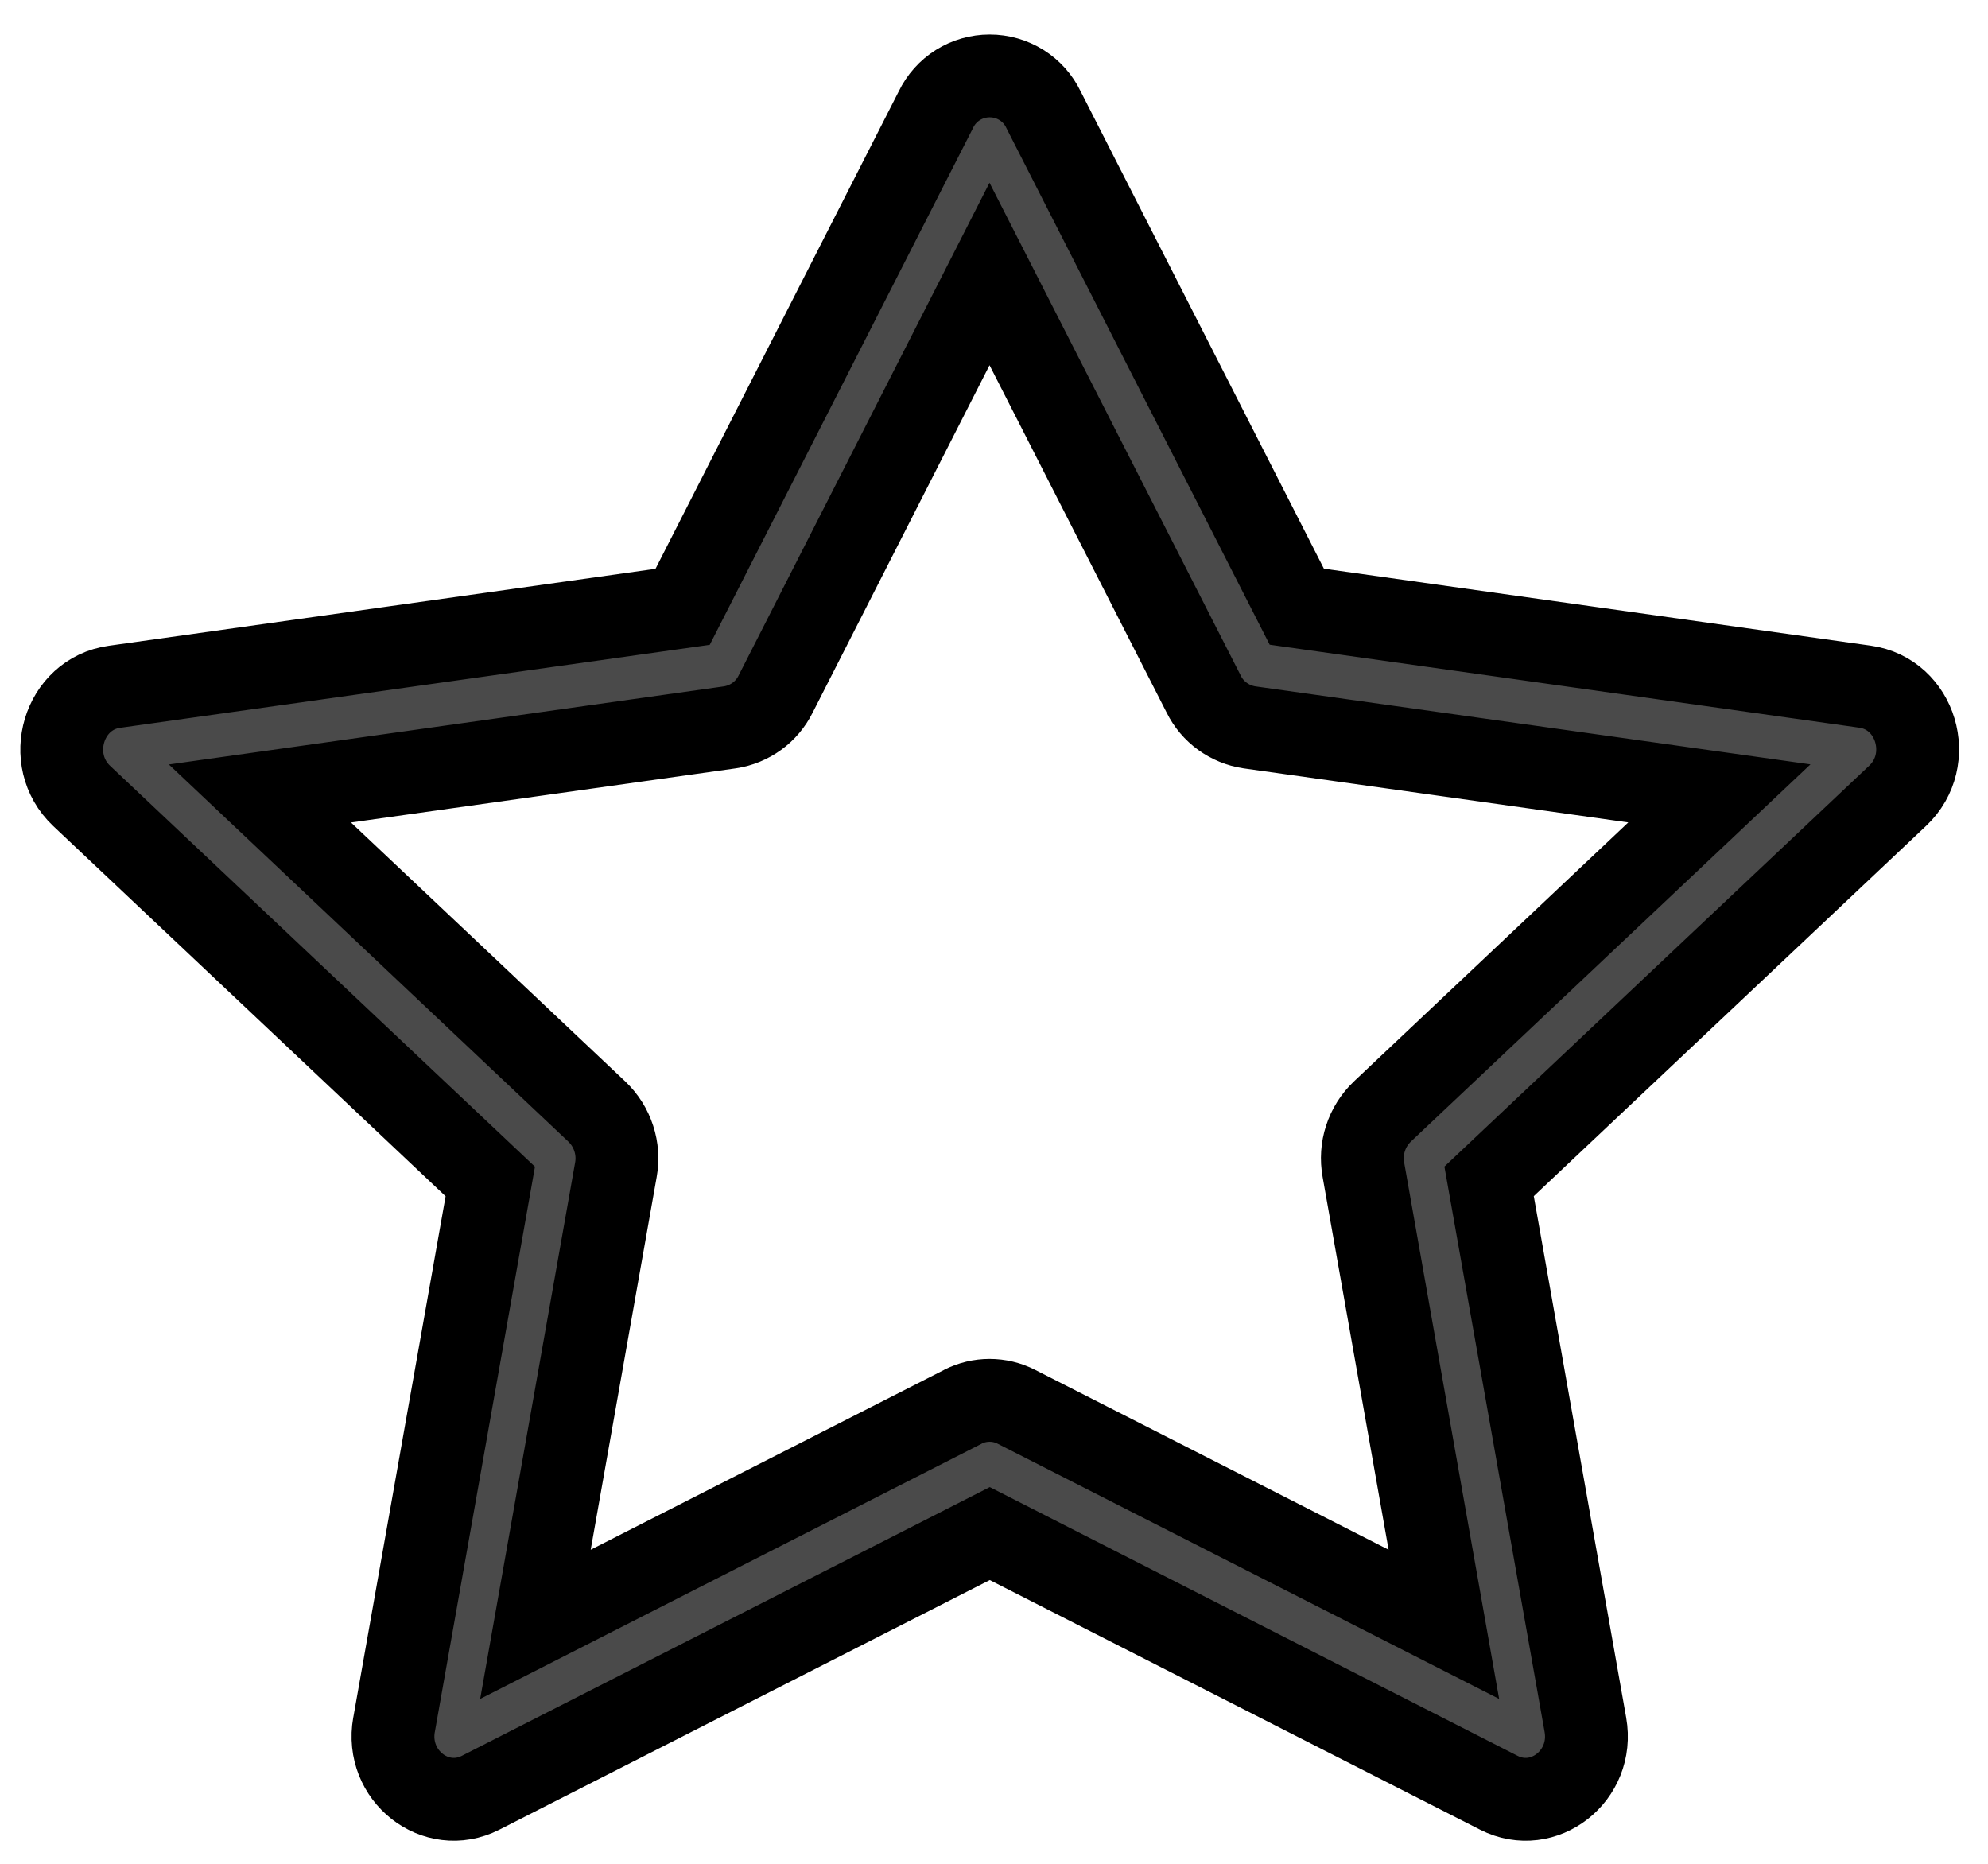 <svg width="48" height="45" viewBox="0 0 48 45" fill="none" xmlns="http://www.w3.org/2000/svg">
<path d="M9.514 41.64C9.295 42.872 10.522 43.834 11.603 43.285L23.898 37.027L36.19 43.285C37.271 43.834 38.497 42.872 38.279 41.643L35.954 28.523L45.818 19.214C46.742 18.343 46.266 16.751 45.029 16.579L31.311 14.648L25.194 2.646C25.078 2.403 24.894 2.197 24.664 2.053C24.434 1.909 24.168 1.833 23.896 1.833C23.625 1.833 23.358 1.909 23.128 2.053C22.899 2.197 22.715 2.403 22.598 2.646L16.482 14.651L2.764 16.582C1.529 16.753 1.05 18.346 1.972 19.217L11.838 28.526L9.514 41.646V41.64ZM23.251 33.965L12.928 39.218L14.871 28.243C14.917 27.99 14.899 27.73 14.819 27.486C14.74 27.242 14.601 27.02 14.415 26.842L6.276 19.158L17.624 17.561C17.859 17.526 18.082 17.434 18.274 17.295C18.466 17.156 18.62 16.973 18.725 16.762L23.892 6.615L29.065 16.762C29.169 16.973 29.324 17.156 29.516 17.295C29.708 17.434 29.931 17.526 30.166 17.561L41.514 19.156L33.375 26.839C33.188 27.018 33.049 27.24 32.97 27.484C32.89 27.729 32.873 27.989 32.919 28.243L34.862 39.218L24.539 33.965C24.34 33.863 24.118 33.81 23.893 33.81C23.669 33.81 23.448 33.863 23.248 33.965H23.251Z" fill="#4A4A4A" stroke="black" stroke-width="2"/>
</svg>
